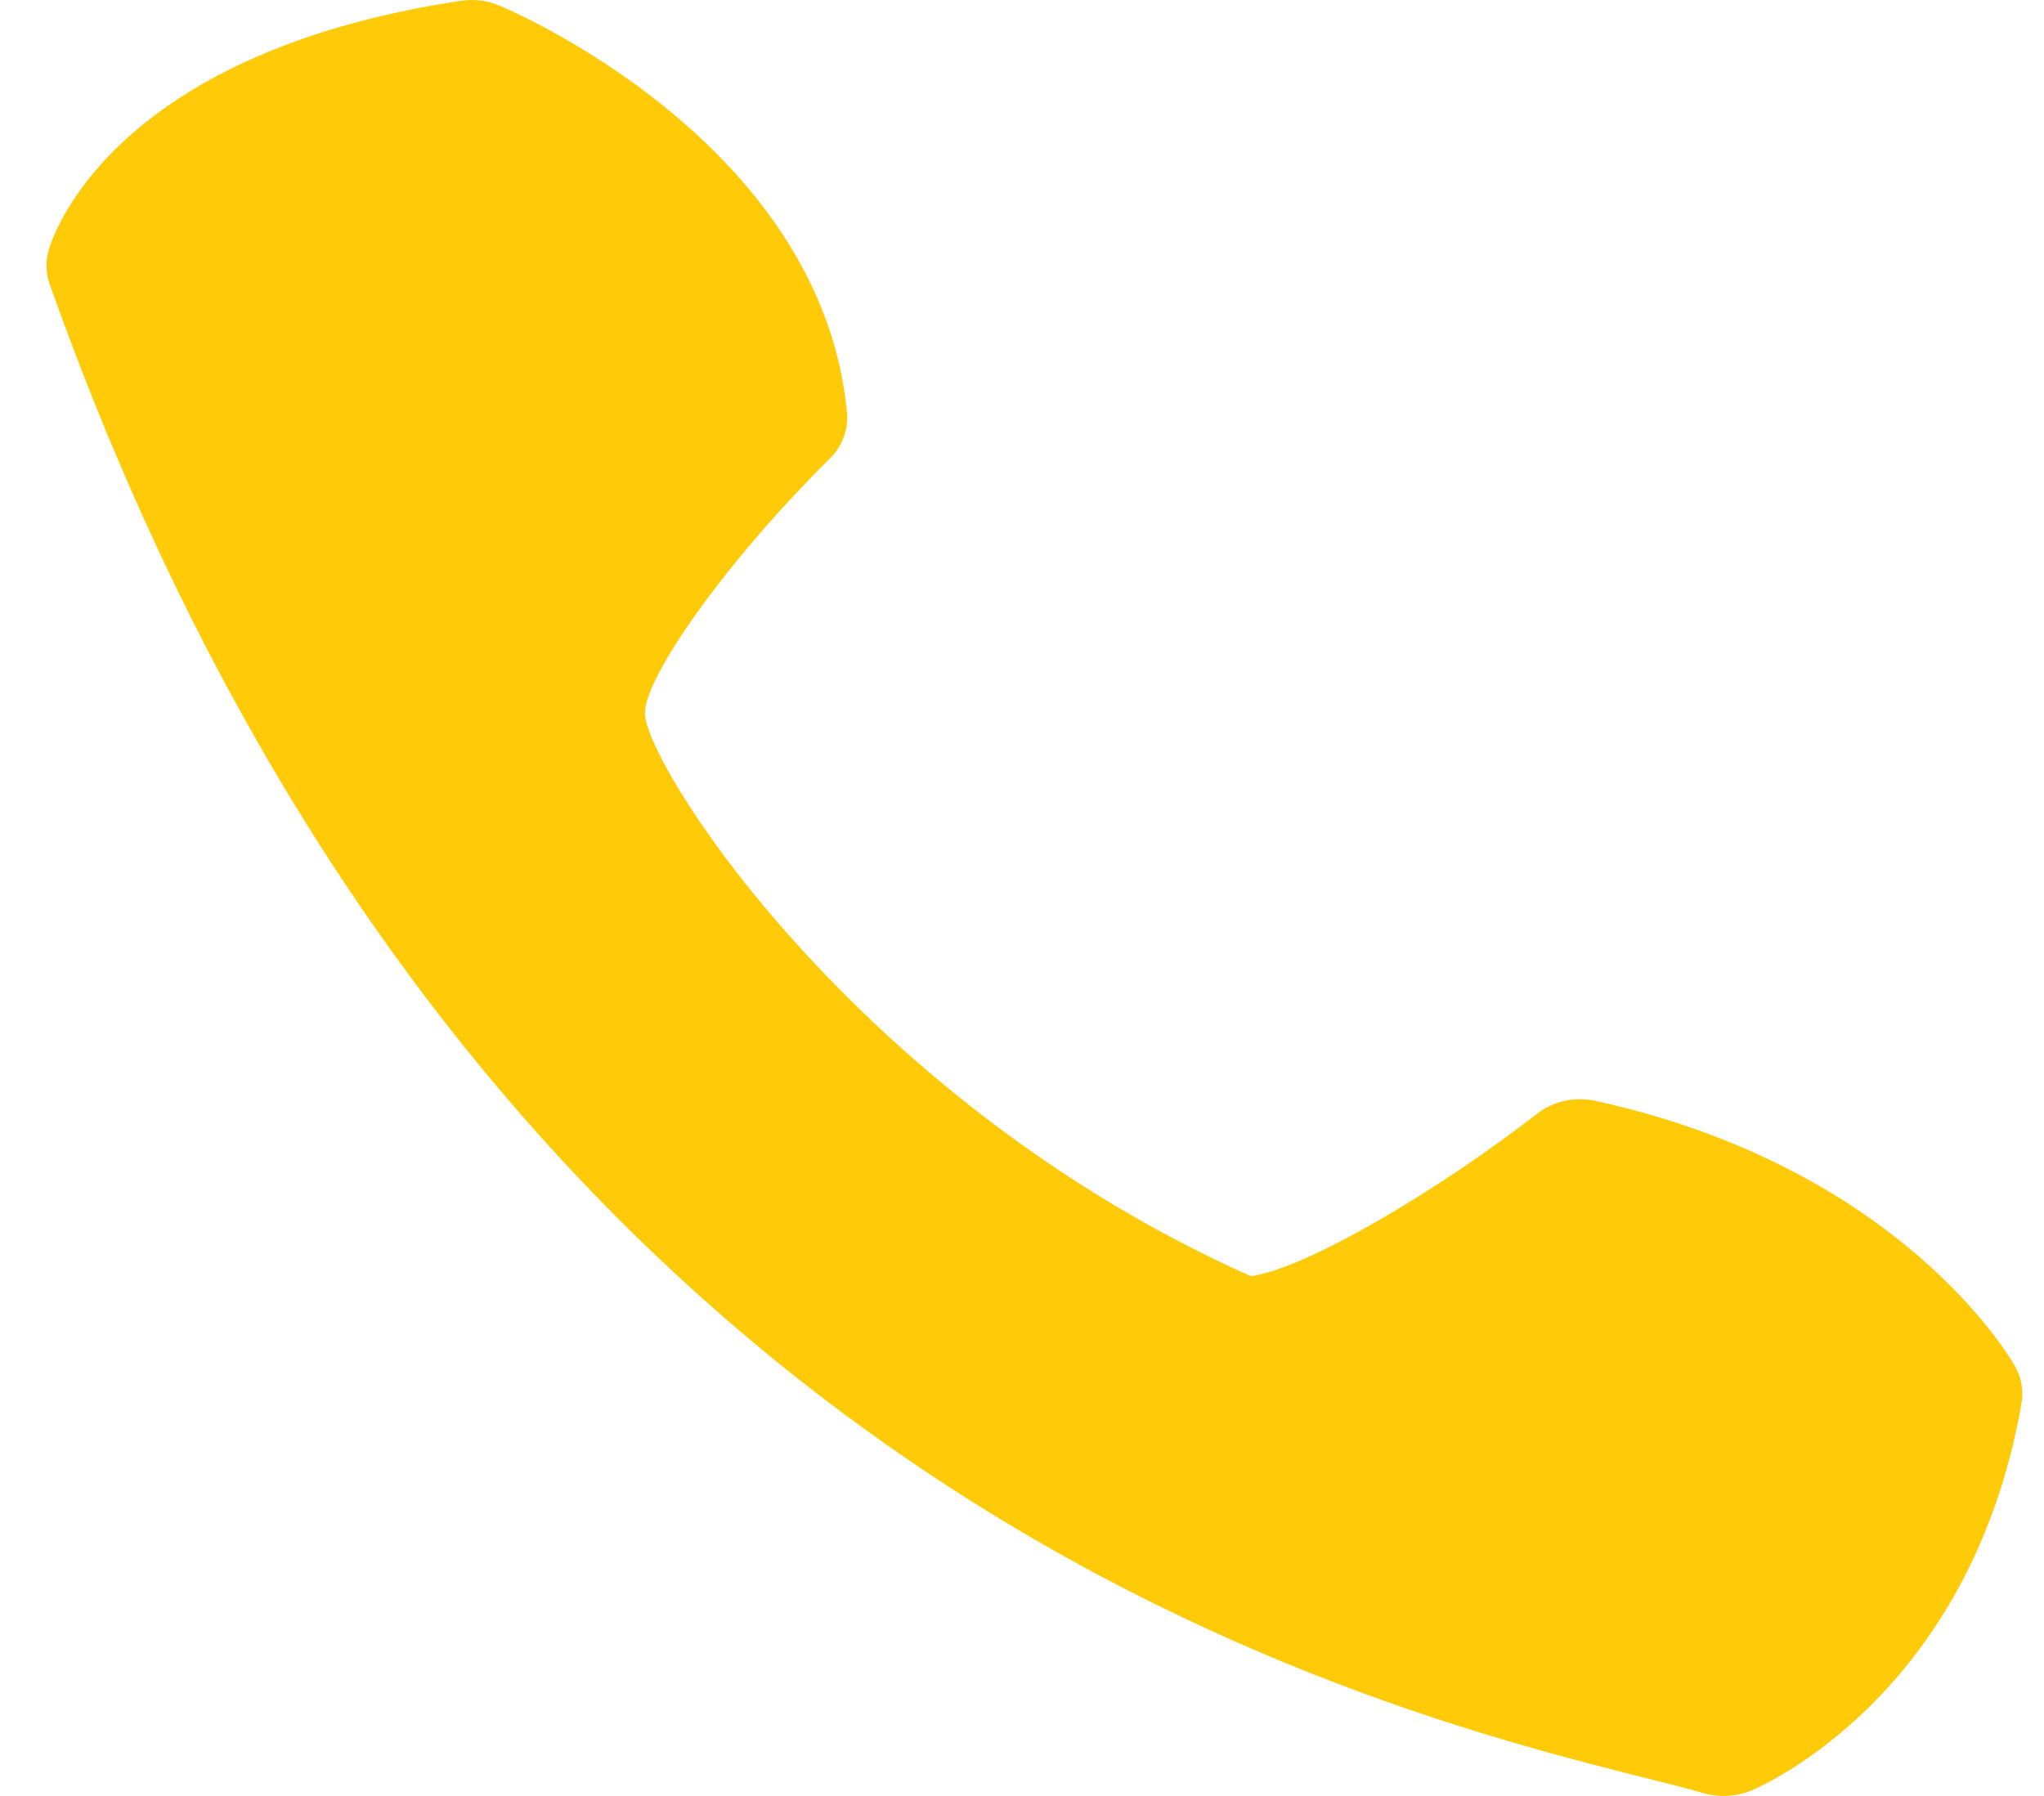<svg width="33" height="29" viewBox="0 0 33 29" fill="none" xmlns="http://www.w3.org/2000/svg">
<path d="M13.674 6.654C13.258 2.31 8.276 0.178 8.065 0.091C7.868 0.007 7.647 -0.02 7.433 0.014C1.681 0.882 0.815 3.928 0.781 4.054C0.733 4.231 0.741 4.415 0.802 4.588C7.663 23.951 21.921 27.54 26.608 28.72C26.969 28.811 27.267 28.884 27.493 28.952C27.751 29.028 28.031 29.013 28.278 28.91C28.421 28.851 31.808 27.399 32.636 22.665C32.673 22.459 32.636 22.247 32.532 22.06C32.458 21.93 30.686 18.863 25.773 17.779C25.607 17.741 25.432 17.739 25.265 17.775C25.097 17.811 24.942 17.884 24.812 17.987C23.262 19.191 21.121 20.474 20.197 20.607C14.004 17.852 10.546 12.567 10.415 11.564C10.339 11.001 11.759 9.021 13.391 7.412C13.494 7.311 13.572 7.191 13.621 7.06C13.669 6.93 13.687 6.792 13.674 6.654Z" fill="#FFCA08"/>
</svg> 



